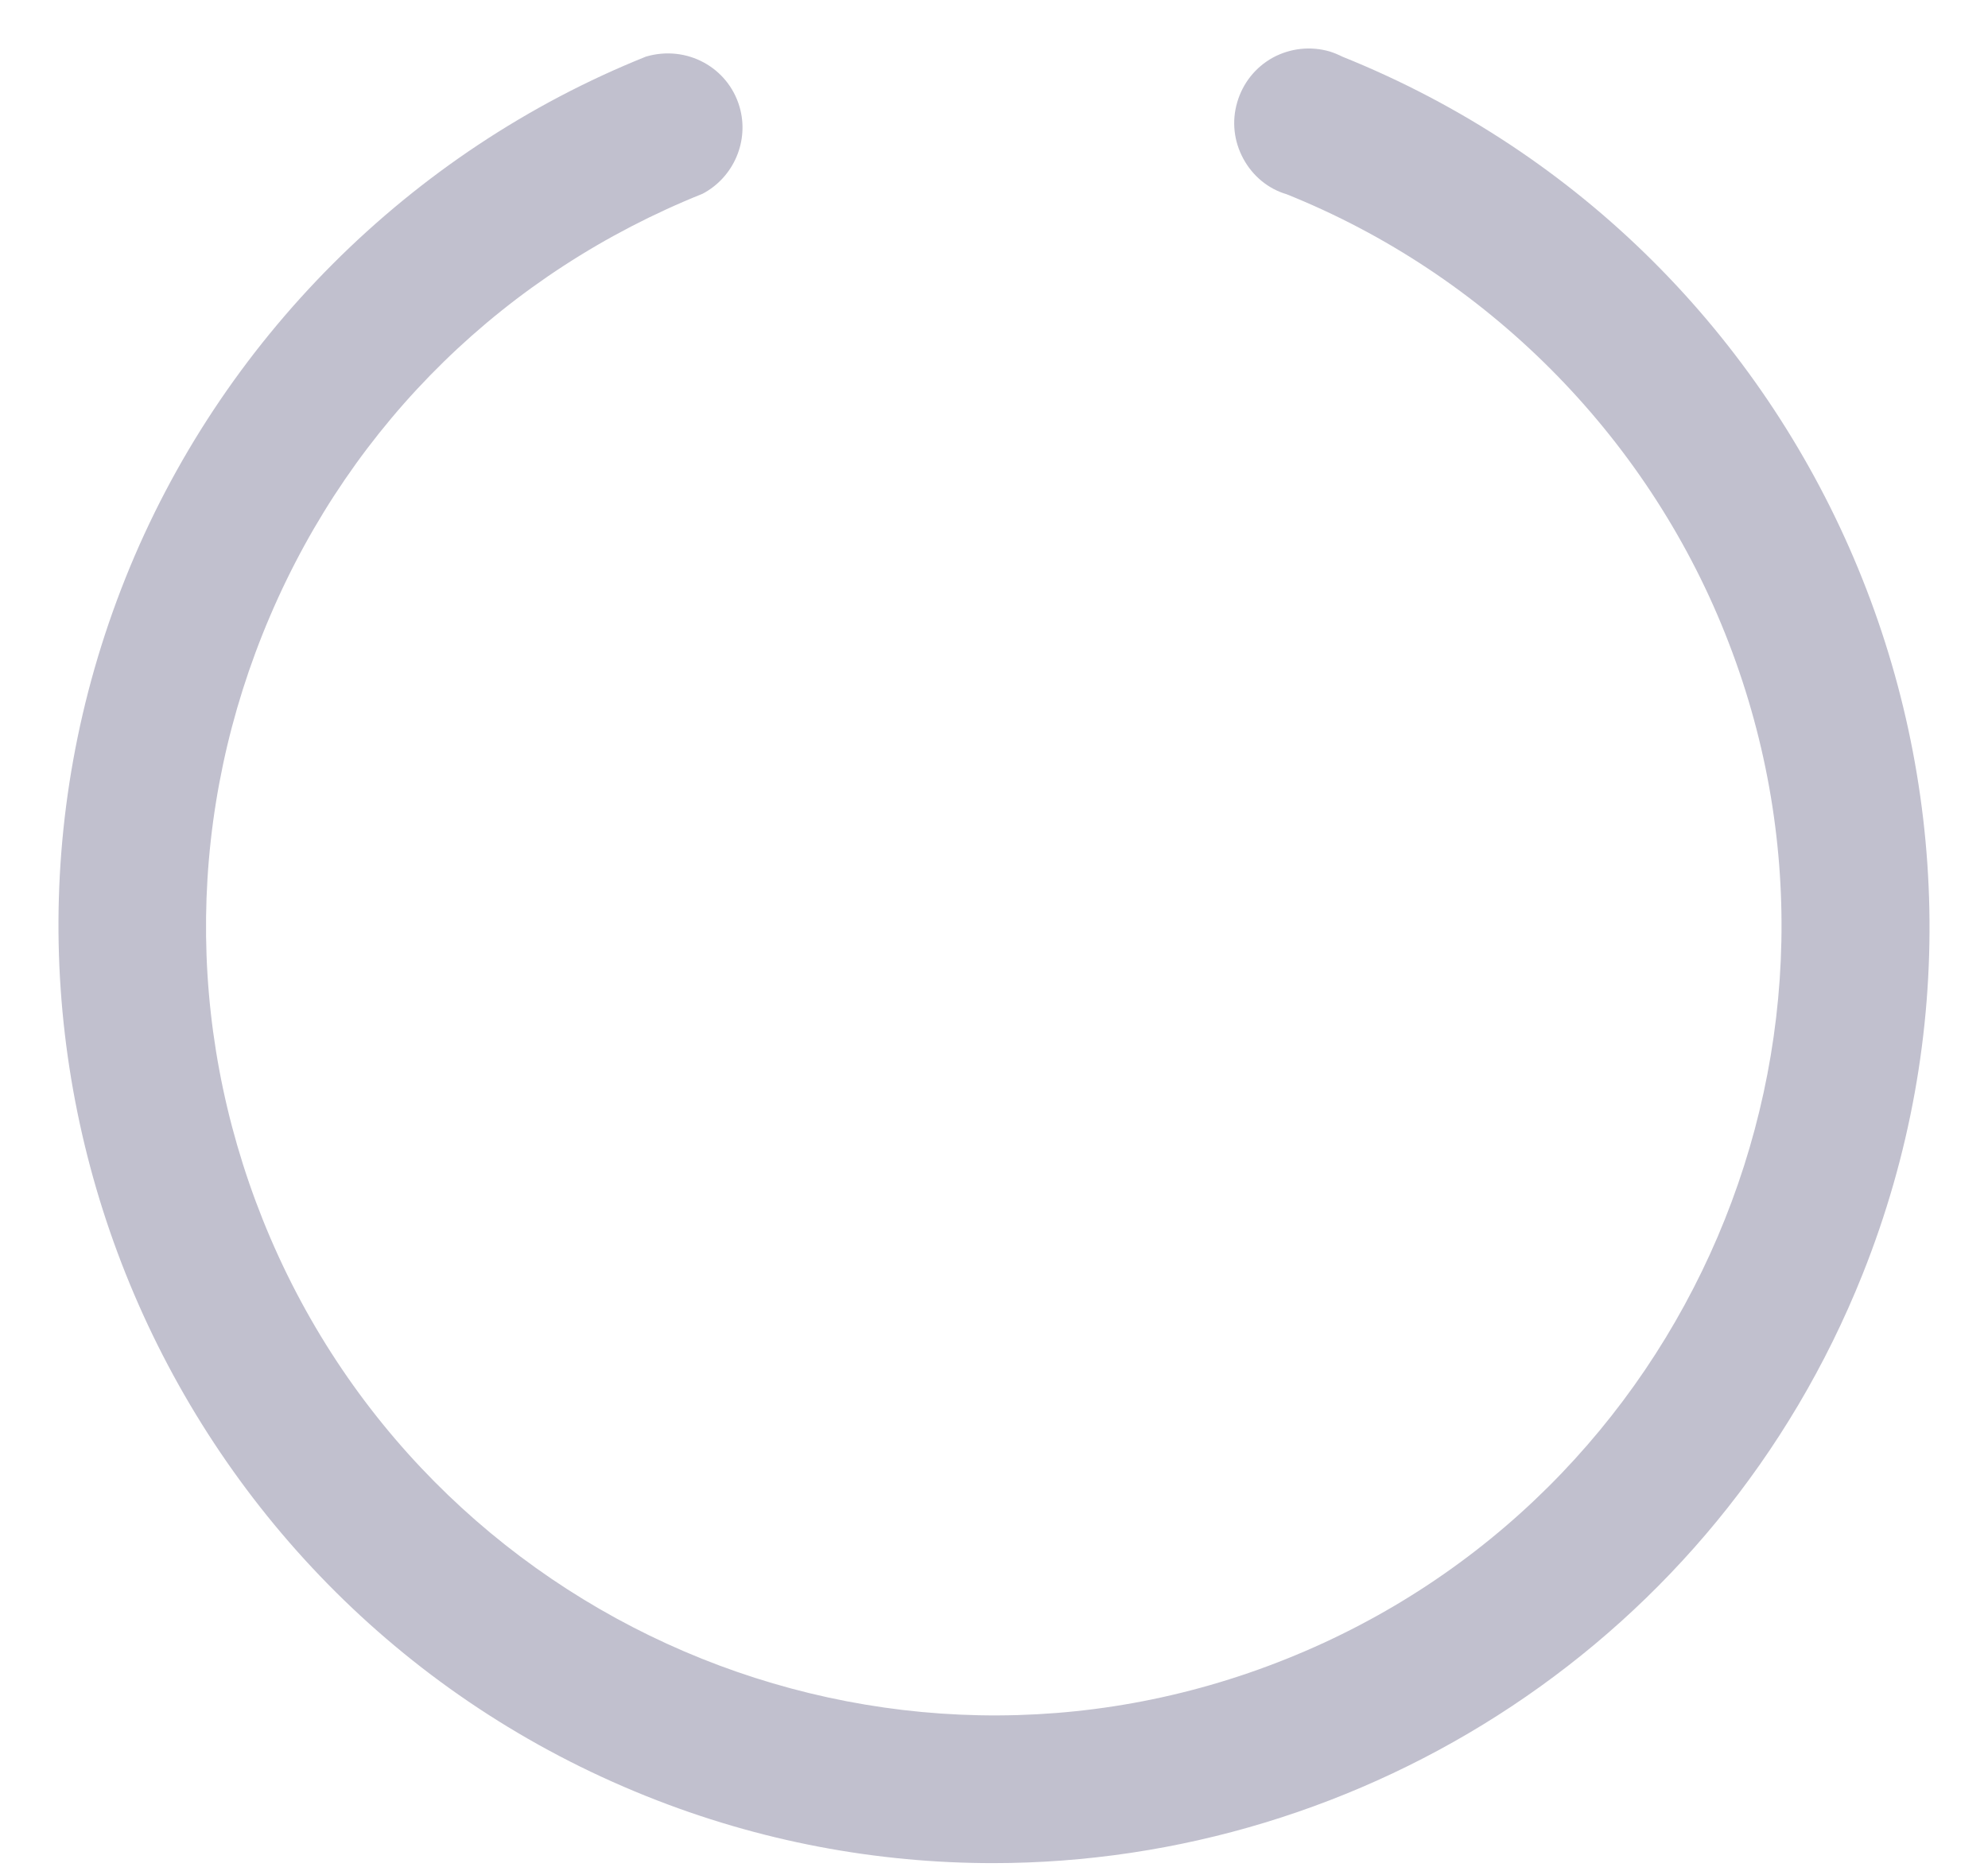 <svg width="17" height="16" viewBox="0 0 17 16" fill="none" xmlns="http://www.w3.org/2000/svg">
<path d="M11.48 0.485C11.444 0.467 11.408 0.452 11.37 0.44C11.206 0.393 11.034 0.412 10.884 0.493C10.736 0.575 10.628 0.71 10.58 0.874C10.532 1.037 10.551 1.209 10.633 1.359C10.714 1.508 10.848 1.616 11.002 1.661C12.704 2.344 14.071 3.712 14.752 5.418C16.132 8.87 14.45 12.804 11.002 14.186C7.554 15.57 3.628 13.883 2.247 10.43C1.579 8.758 1.601 6.924 2.31 5.267C3.018 3.611 4.328 2.331 6.008 1.657C6.275 1.516 6.409 1.204 6.324 0.913C6.225 0.576 5.872 0.382 5.524 0.484C3.505 1.294 1.883 2.918 1.074 4.941C-0.566 9.042 1.429 13.715 5.524 15.359C6.497 15.75 7.502 15.933 8.491 15.933C11.665 15.933 14.675 14.029 15.926 10.901C17.566 6.802 15.571 2.13 11.48 0.485Z" fill="#C1C0CE"/>
</svg>
